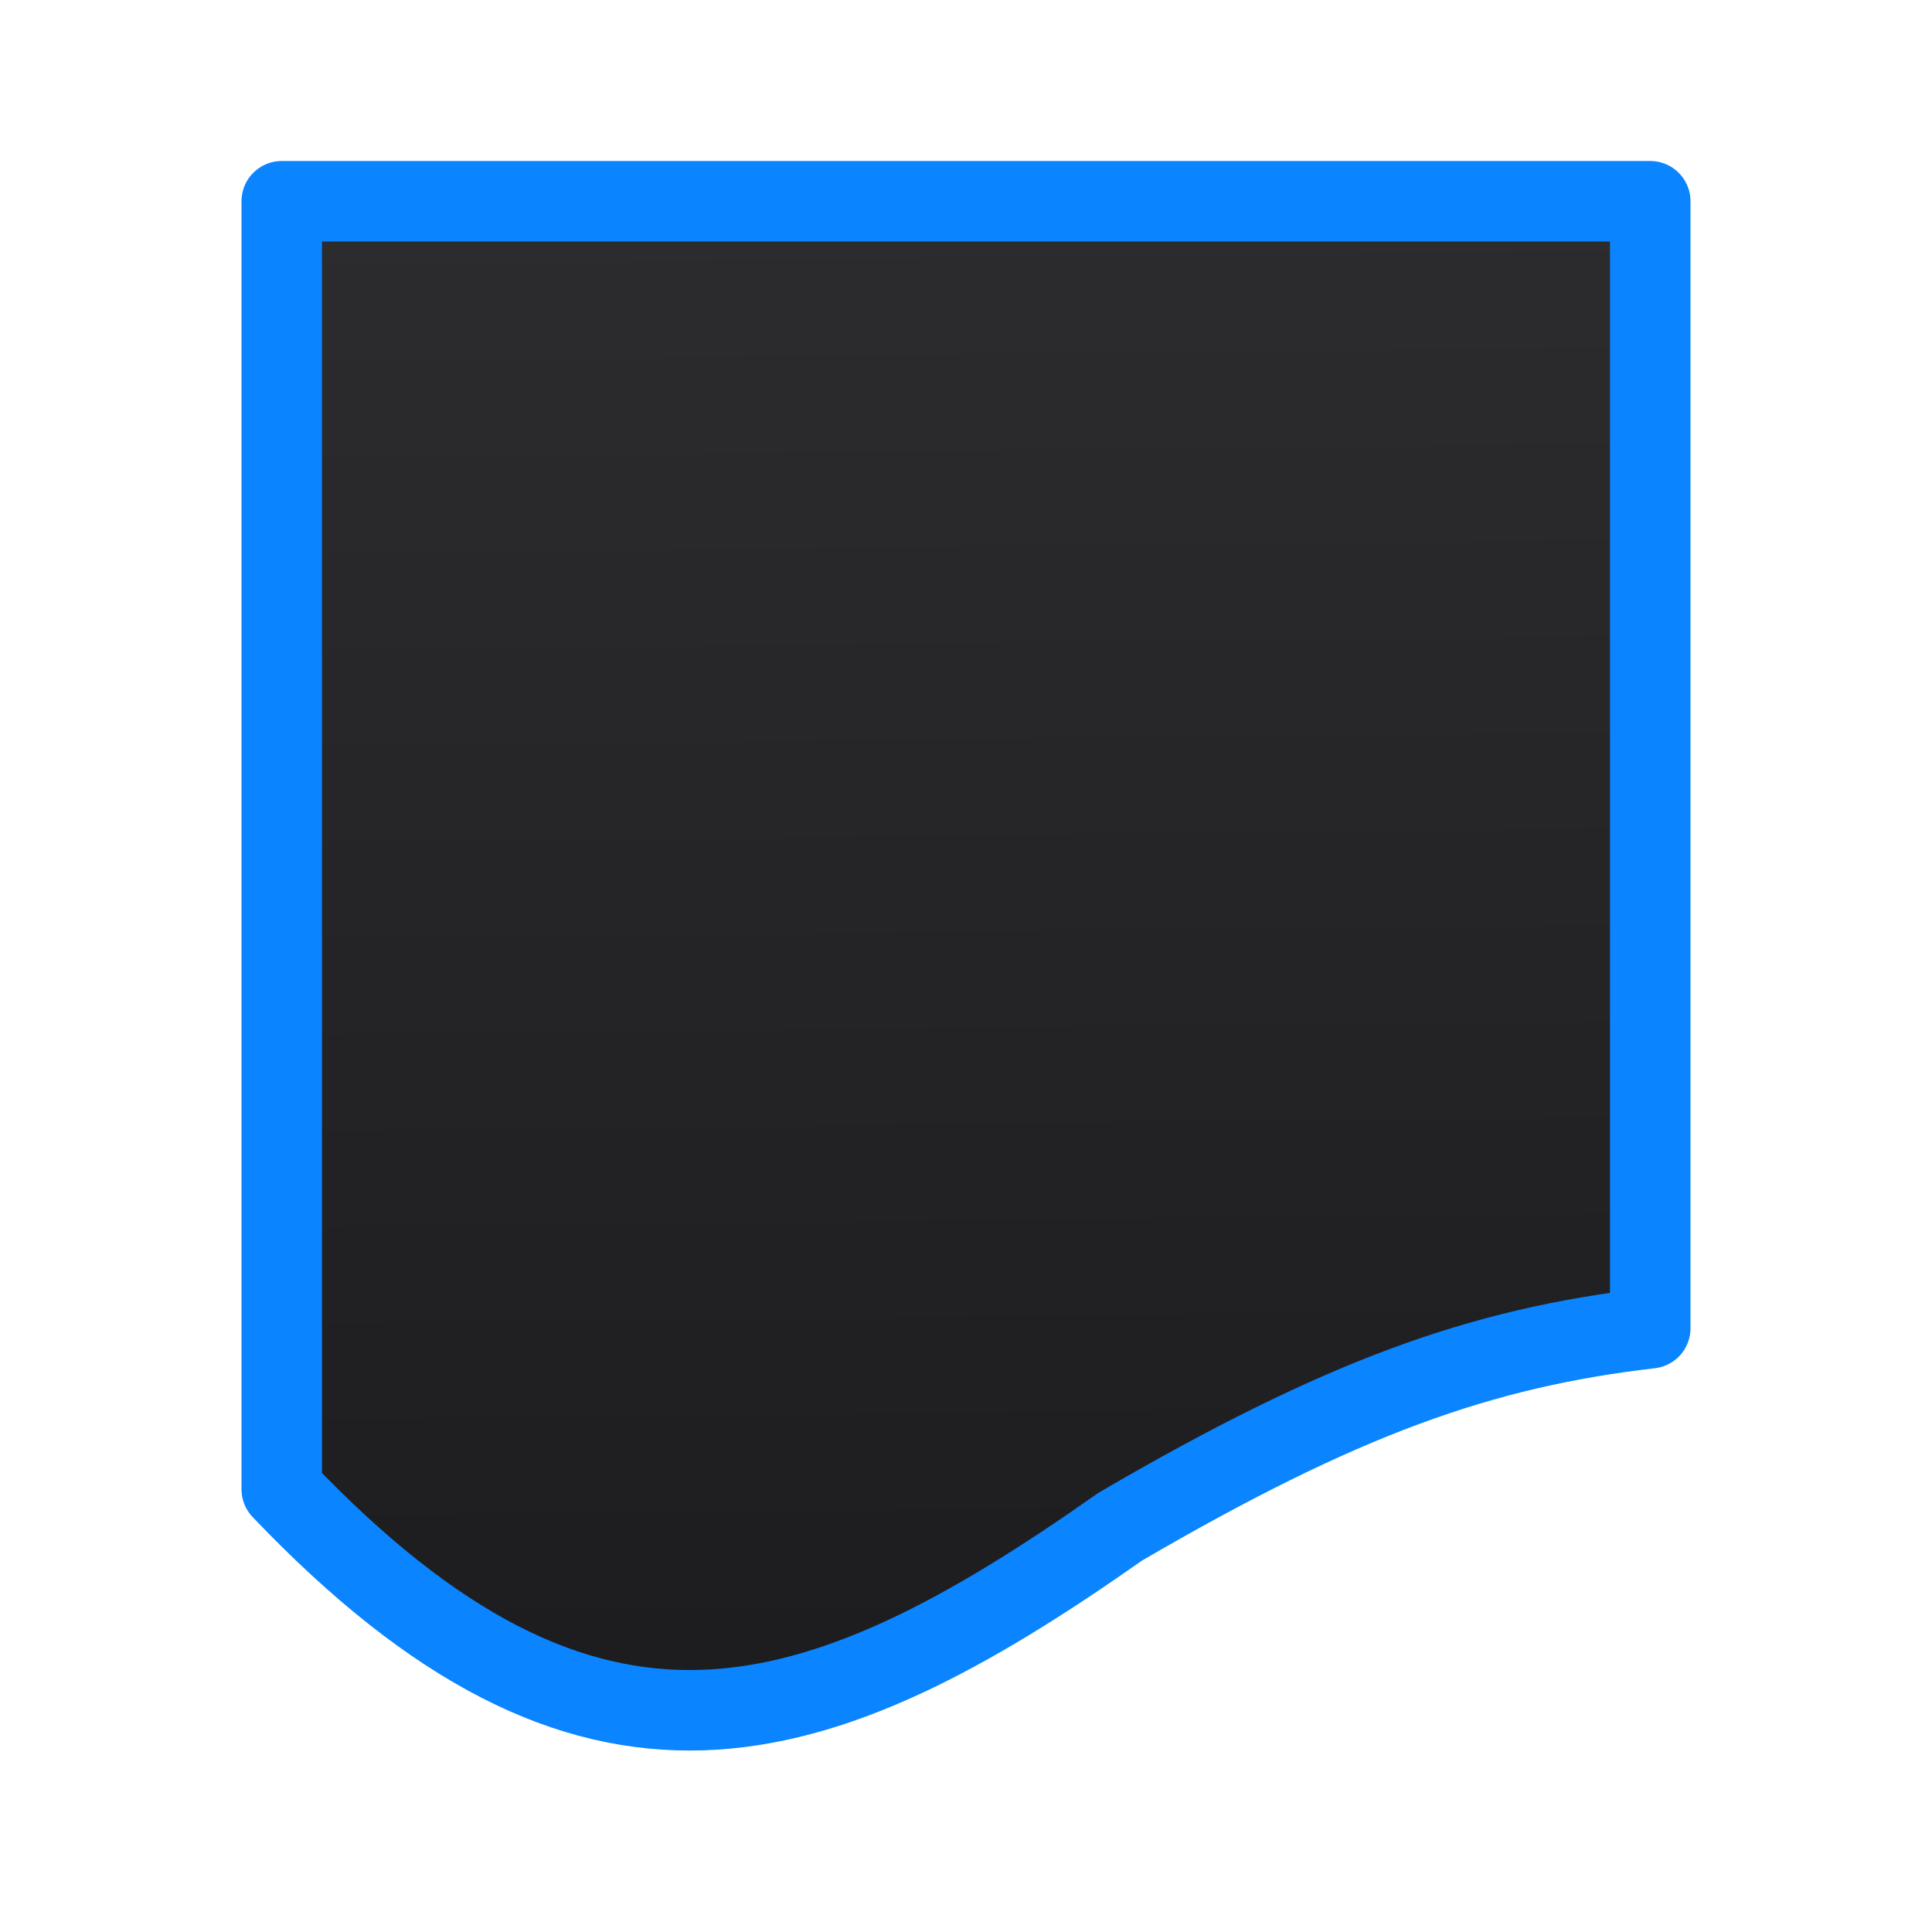 <svg viewBox="0 0 24 24" xmlns="http://www.w3.org/2000/svg" xmlns:xlink="http://www.w3.org/1999/xlink"><linearGradient id="a" gradientUnits="userSpaceOnUse" x1="11.339" x2="11.136" y1="21.737" y2="2.619"><stop offset="0" stop-color="#1c1c1e"/><stop offset="1" stop-color="#2c2c2e"/></linearGradient><path d="m3.5 2.5v16c3.829 4.018 6.613 3.143 10.416.465 2.752-1.606 4.485-2.222 6.584-2.465v-12.732-1.268z" fill="url(#a)" stroke="#0a84ff" stroke-linecap="round" stroke-linejoin="round"/></svg>